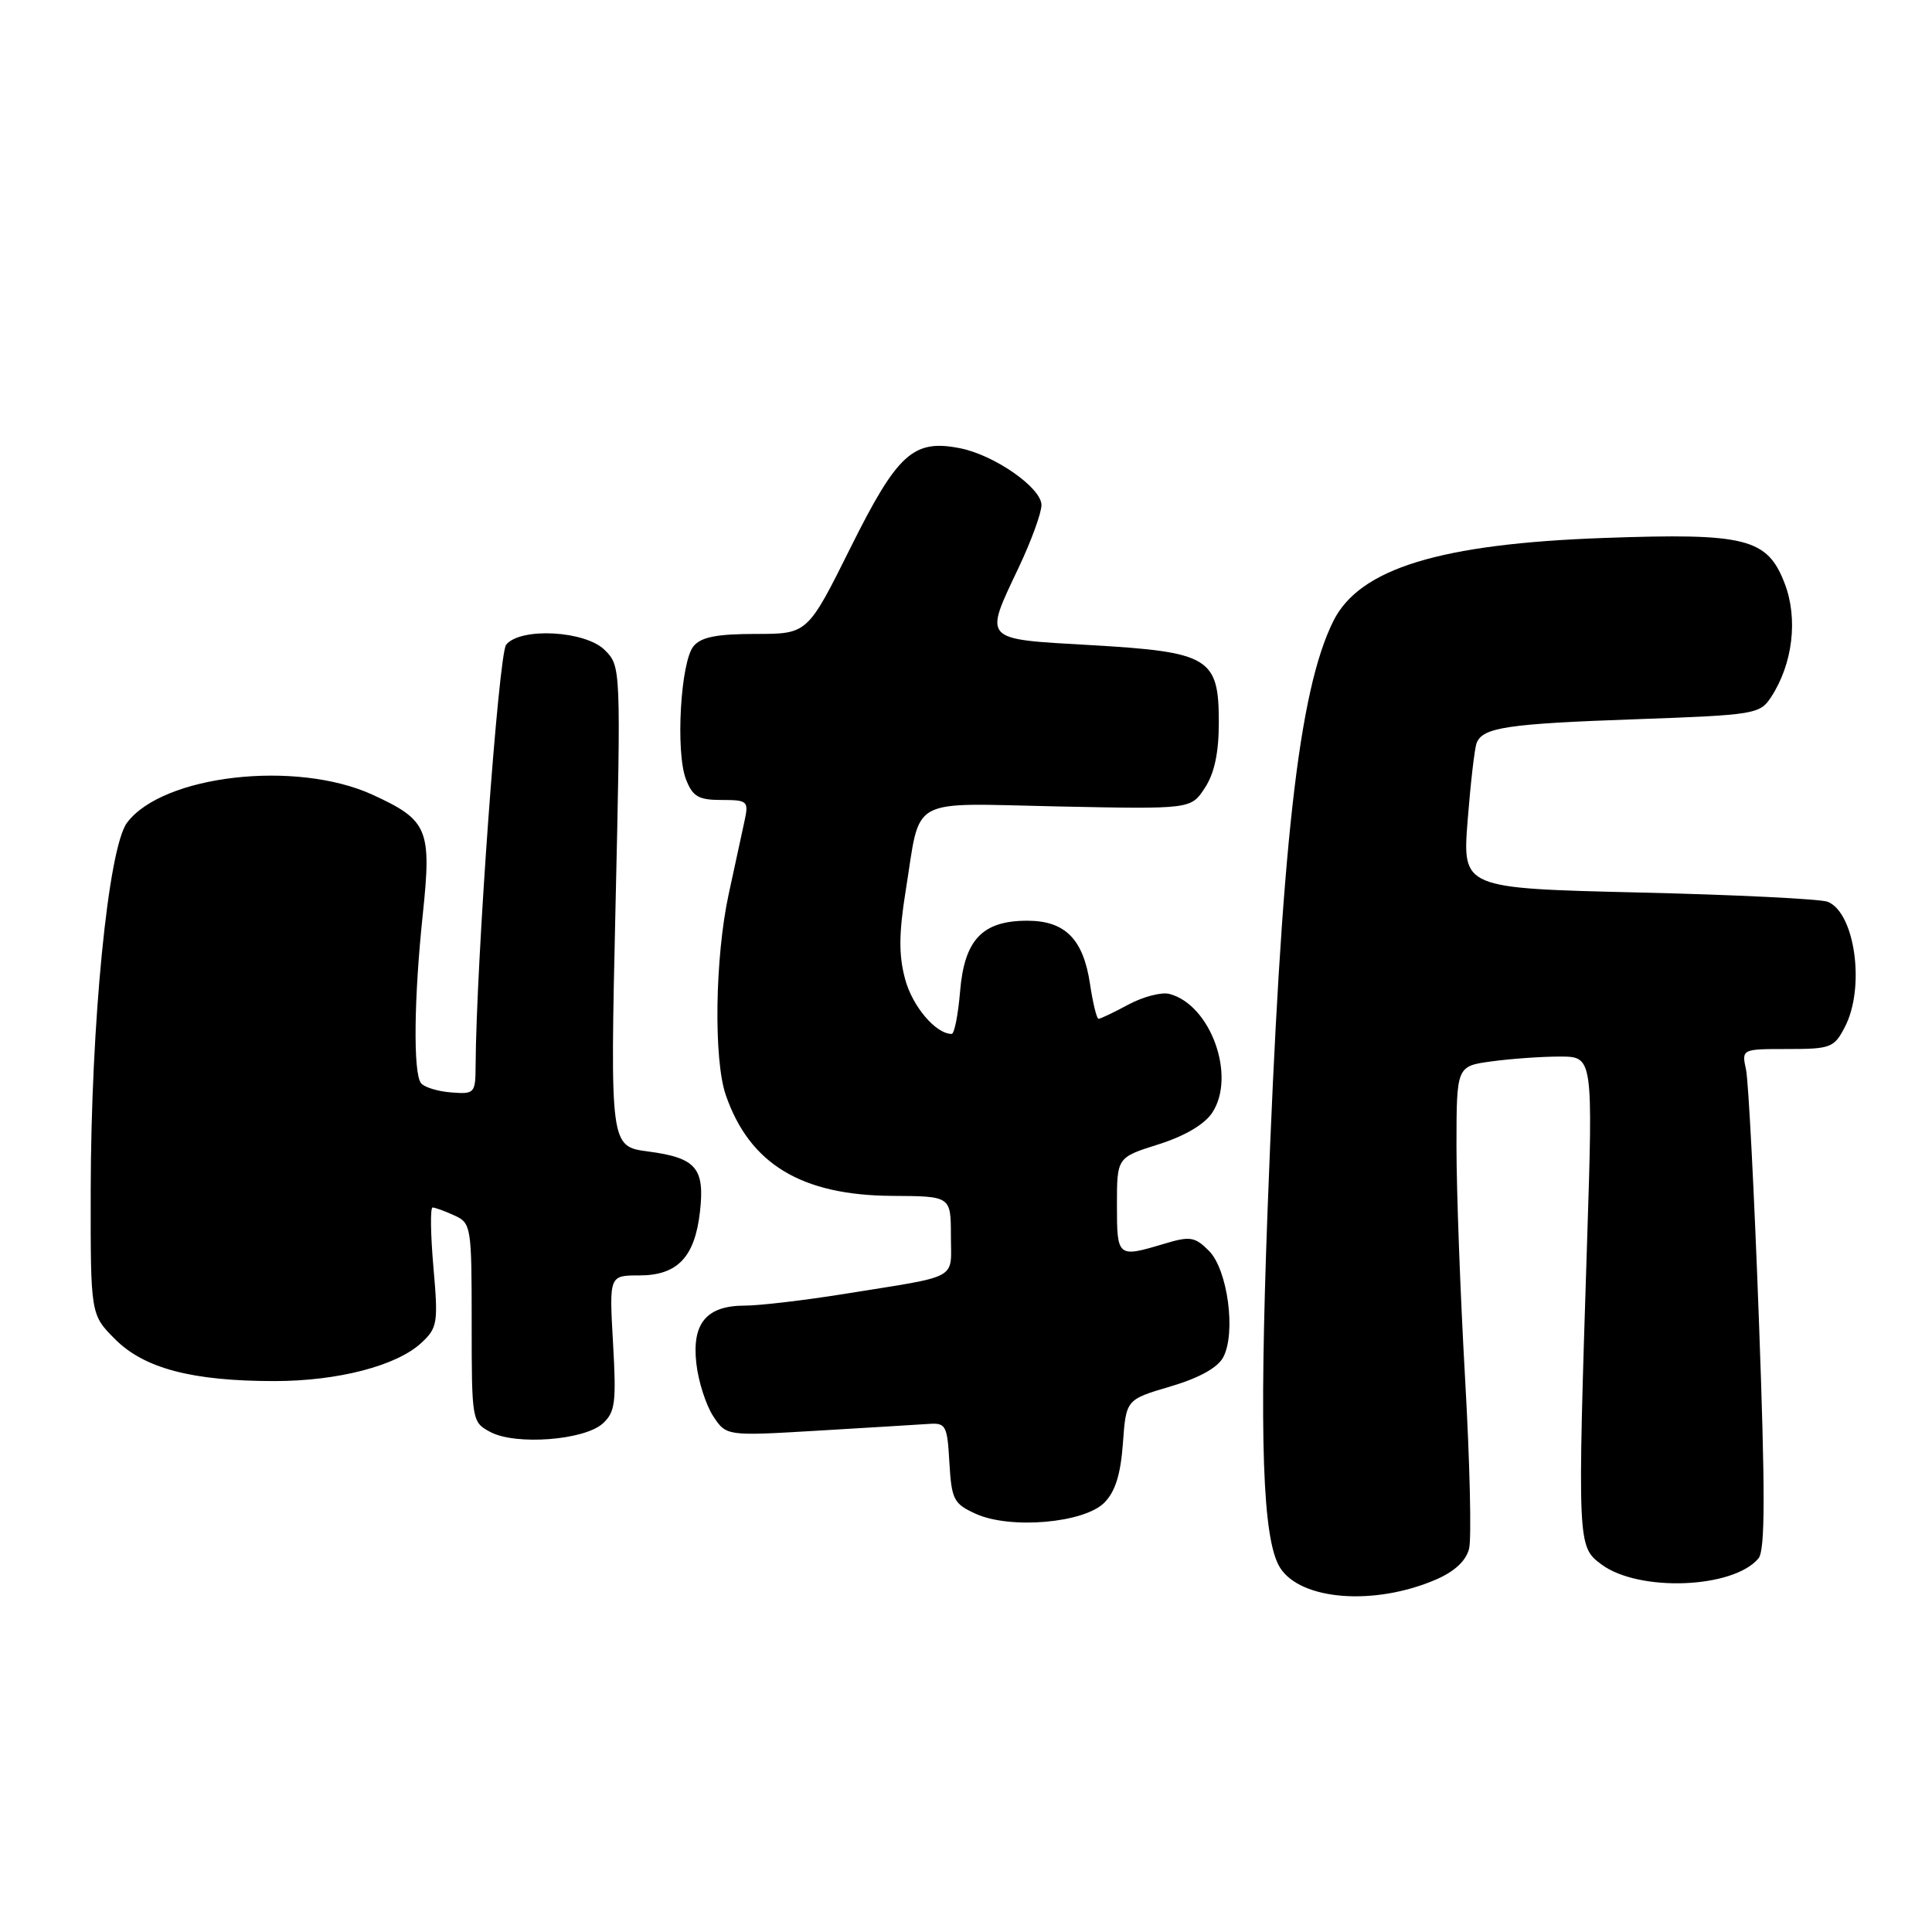 <?xml version="1.0" encoding="UTF-8" standalone="no"?>
<!DOCTYPE svg PUBLIC "-//W3C//DTD SVG 1.1//EN" "http://www.w3.org/Graphics/SVG/1.1/DTD/svg11.dtd" >
<svg xmlns="http://www.w3.org/2000/svg" xmlns:xlink="http://www.w3.org/1999/xlink" version="1.1" viewBox="0 0 256 256">
 <g >
 <path fill="currentColor"
d=" M 190.27 209.30 C 192.73 208.24 194.26 206.82 194.66 205.21 C 195.00 203.86 194.76 193.69 194.13 182.62 C 193.50 171.56 192.99 157.72 192.99 151.89 C 193.00 141.27 193.00 141.27 197.64 140.64 C 200.19 140.29 204.26 140.00 206.68 140.00 C 211.09 140.00 211.09 140.00 210.29 164.75 C 209.01 204.70 209.02 204.92 212.18 207.28 C 217.12 210.98 229.68 210.50 233.01 206.49 C 233.90 205.42 233.91 197.83 233.06 174.79 C 232.45 158.13 231.68 143.26 231.36 141.75 C 230.77 139.00 230.77 139.00 236.86 139.00 C 242.59 139.00 243.04 138.83 244.47 136.05 C 247.17 130.83 245.80 120.94 242.18 119.49 C 241.26 119.12 229.98 118.56 217.13 118.26 C 193.77 117.70 193.77 117.70 194.47 108.71 C 194.86 103.76 195.39 99.15 195.66 98.46 C 196.45 96.39 199.70 95.90 216.82 95.30 C 232.52 94.74 233.20 94.63 234.67 92.38 C 237.55 87.99 238.27 82.00 236.49 77.34 C 234.19 71.32 231.38 70.61 212.59 71.28 C 190.81 72.05 180.14 75.33 176.67 82.30 C 172.06 91.59 169.76 112.16 167.96 160.36 C 166.83 190.68 167.29 204.03 169.61 207.72 C 172.34 212.06 182.13 212.81 190.27 209.30 Z  M 146.32 199.12 C 147.77 197.67 148.49 195.39 148.79 191.26 C 149.21 185.45 149.21 185.45 155.07 183.72 C 158.87 182.60 161.34 181.24 162.08 179.85 C 163.80 176.63 162.68 168.23 160.19 165.74 C 158.31 163.86 157.70 163.77 154.18 164.83 C 148.08 166.66 148.00 166.59 148.00 159.68 C 148.00 153.37 148.00 153.37 153.51 151.63 C 157.00 150.53 159.62 148.98 160.64 147.42 C 163.82 142.57 160.41 133.12 154.95 131.70 C 153.92 131.43 151.49 132.06 149.54 133.10 C 147.60 134.15 145.81 135.00 145.56 135.00 C 145.32 135.00 144.81 132.91 144.43 130.37 C 143.54 124.42 141.13 122.00 136.11 122.00 C 130.18 122.00 127.79 124.51 127.22 131.33 C 126.96 134.45 126.46 137.00 126.10 137.00 C 124.00 137.00 120.90 133.36 119.93 129.73 C 119.08 126.58 119.10 123.70 120.00 118.08 C 122.06 105.33 120.05 106.44 140.27 106.86 C 157.81 107.22 157.81 107.22 159.65 104.40 C 160.92 102.47 161.50 99.74 161.50 95.71 C 161.50 87.14 160.25 86.39 144.51 85.48 C 130.04 84.65 130.35 84.99 135.00 75.16 C 136.65 71.67 138.00 67.97 138.00 66.92 C 138.00 64.65 131.80 60.31 127.24 59.40 C 121.03 58.16 118.93 60.06 112.72 72.53 C 107.01 84.00 107.01 84.00 100.13 84.00 C 95.00 84.00 92.90 84.41 91.90 85.62 C 90.18 87.69 89.50 99.64 90.89 103.25 C 91.78 105.55 92.54 106.00 95.60 106.00 C 99.06 106.00 99.22 106.15 98.66 108.75 C 98.34 110.26 97.39 114.65 96.55 118.50 C 94.74 126.87 94.54 140.38 96.17 145.10 C 99.33 154.24 106.18 158.39 118.24 158.46 C 125.99 158.50 125.99 158.50 126.00 163.73 C 126.00 169.70 127.36 168.96 111.88 171.45 C 106.58 172.30 100.65 173.00 98.70 173.00 C 93.62 173.00 91.66 175.33 92.27 180.67 C 92.53 183.03 93.54 186.17 94.49 187.63 C 96.24 190.29 96.24 190.29 108.37 189.57 C 115.04 189.18 121.62 188.77 123.00 188.68 C 125.34 188.51 125.52 188.84 125.80 193.82 C 126.09 198.72 126.37 199.26 129.30 200.59 C 133.86 202.66 143.63 201.82 146.32 199.12 Z  M 79.86 188.63 C 81.52 187.12 81.68 185.86 81.23 177.96 C 80.72 169.00 80.72 169.00 84.71 169.00 C 89.77 169.00 92.07 166.58 92.75 160.55 C 93.40 154.77 92.24 153.42 85.90 152.58 C 80.84 151.91 80.84 151.91 81.56 120.10 C 82.28 88.45 82.27 88.27 80.14 86.14 C 77.57 83.57 69.00 83.09 67.07 85.42 C 66.07 86.63 63.10 127.51 63.02 141.25 C 63.00 144.87 62.88 145.00 59.75 144.75 C 57.96 144.61 56.17 144.05 55.77 143.50 C 54.74 142.11 54.85 132.23 56.02 121.18 C 57.21 109.85 56.72 108.68 49.35 105.30 C 39.23 100.67 21.54 102.70 16.83 109.02 C 14.33 112.37 12.05 135.57 12.02 157.85 C 12.00 174.20 12.00 174.20 15.27 177.47 C 19.13 181.33 25.49 183.00 36.37 183.00 C 44.78 183.00 52.58 180.97 55.84 177.93 C 57.97 175.95 58.08 175.30 57.43 167.90 C 57.05 163.56 57.00 160.00 57.32 160.00 C 57.64 160.00 58.94 160.47 60.20 161.05 C 62.43 162.06 62.50 162.49 62.50 175.26 C 62.50 188.29 62.53 188.45 65.00 189.76 C 68.35 191.53 77.41 190.84 79.86 188.63 Z "/>
</g>
</svg>